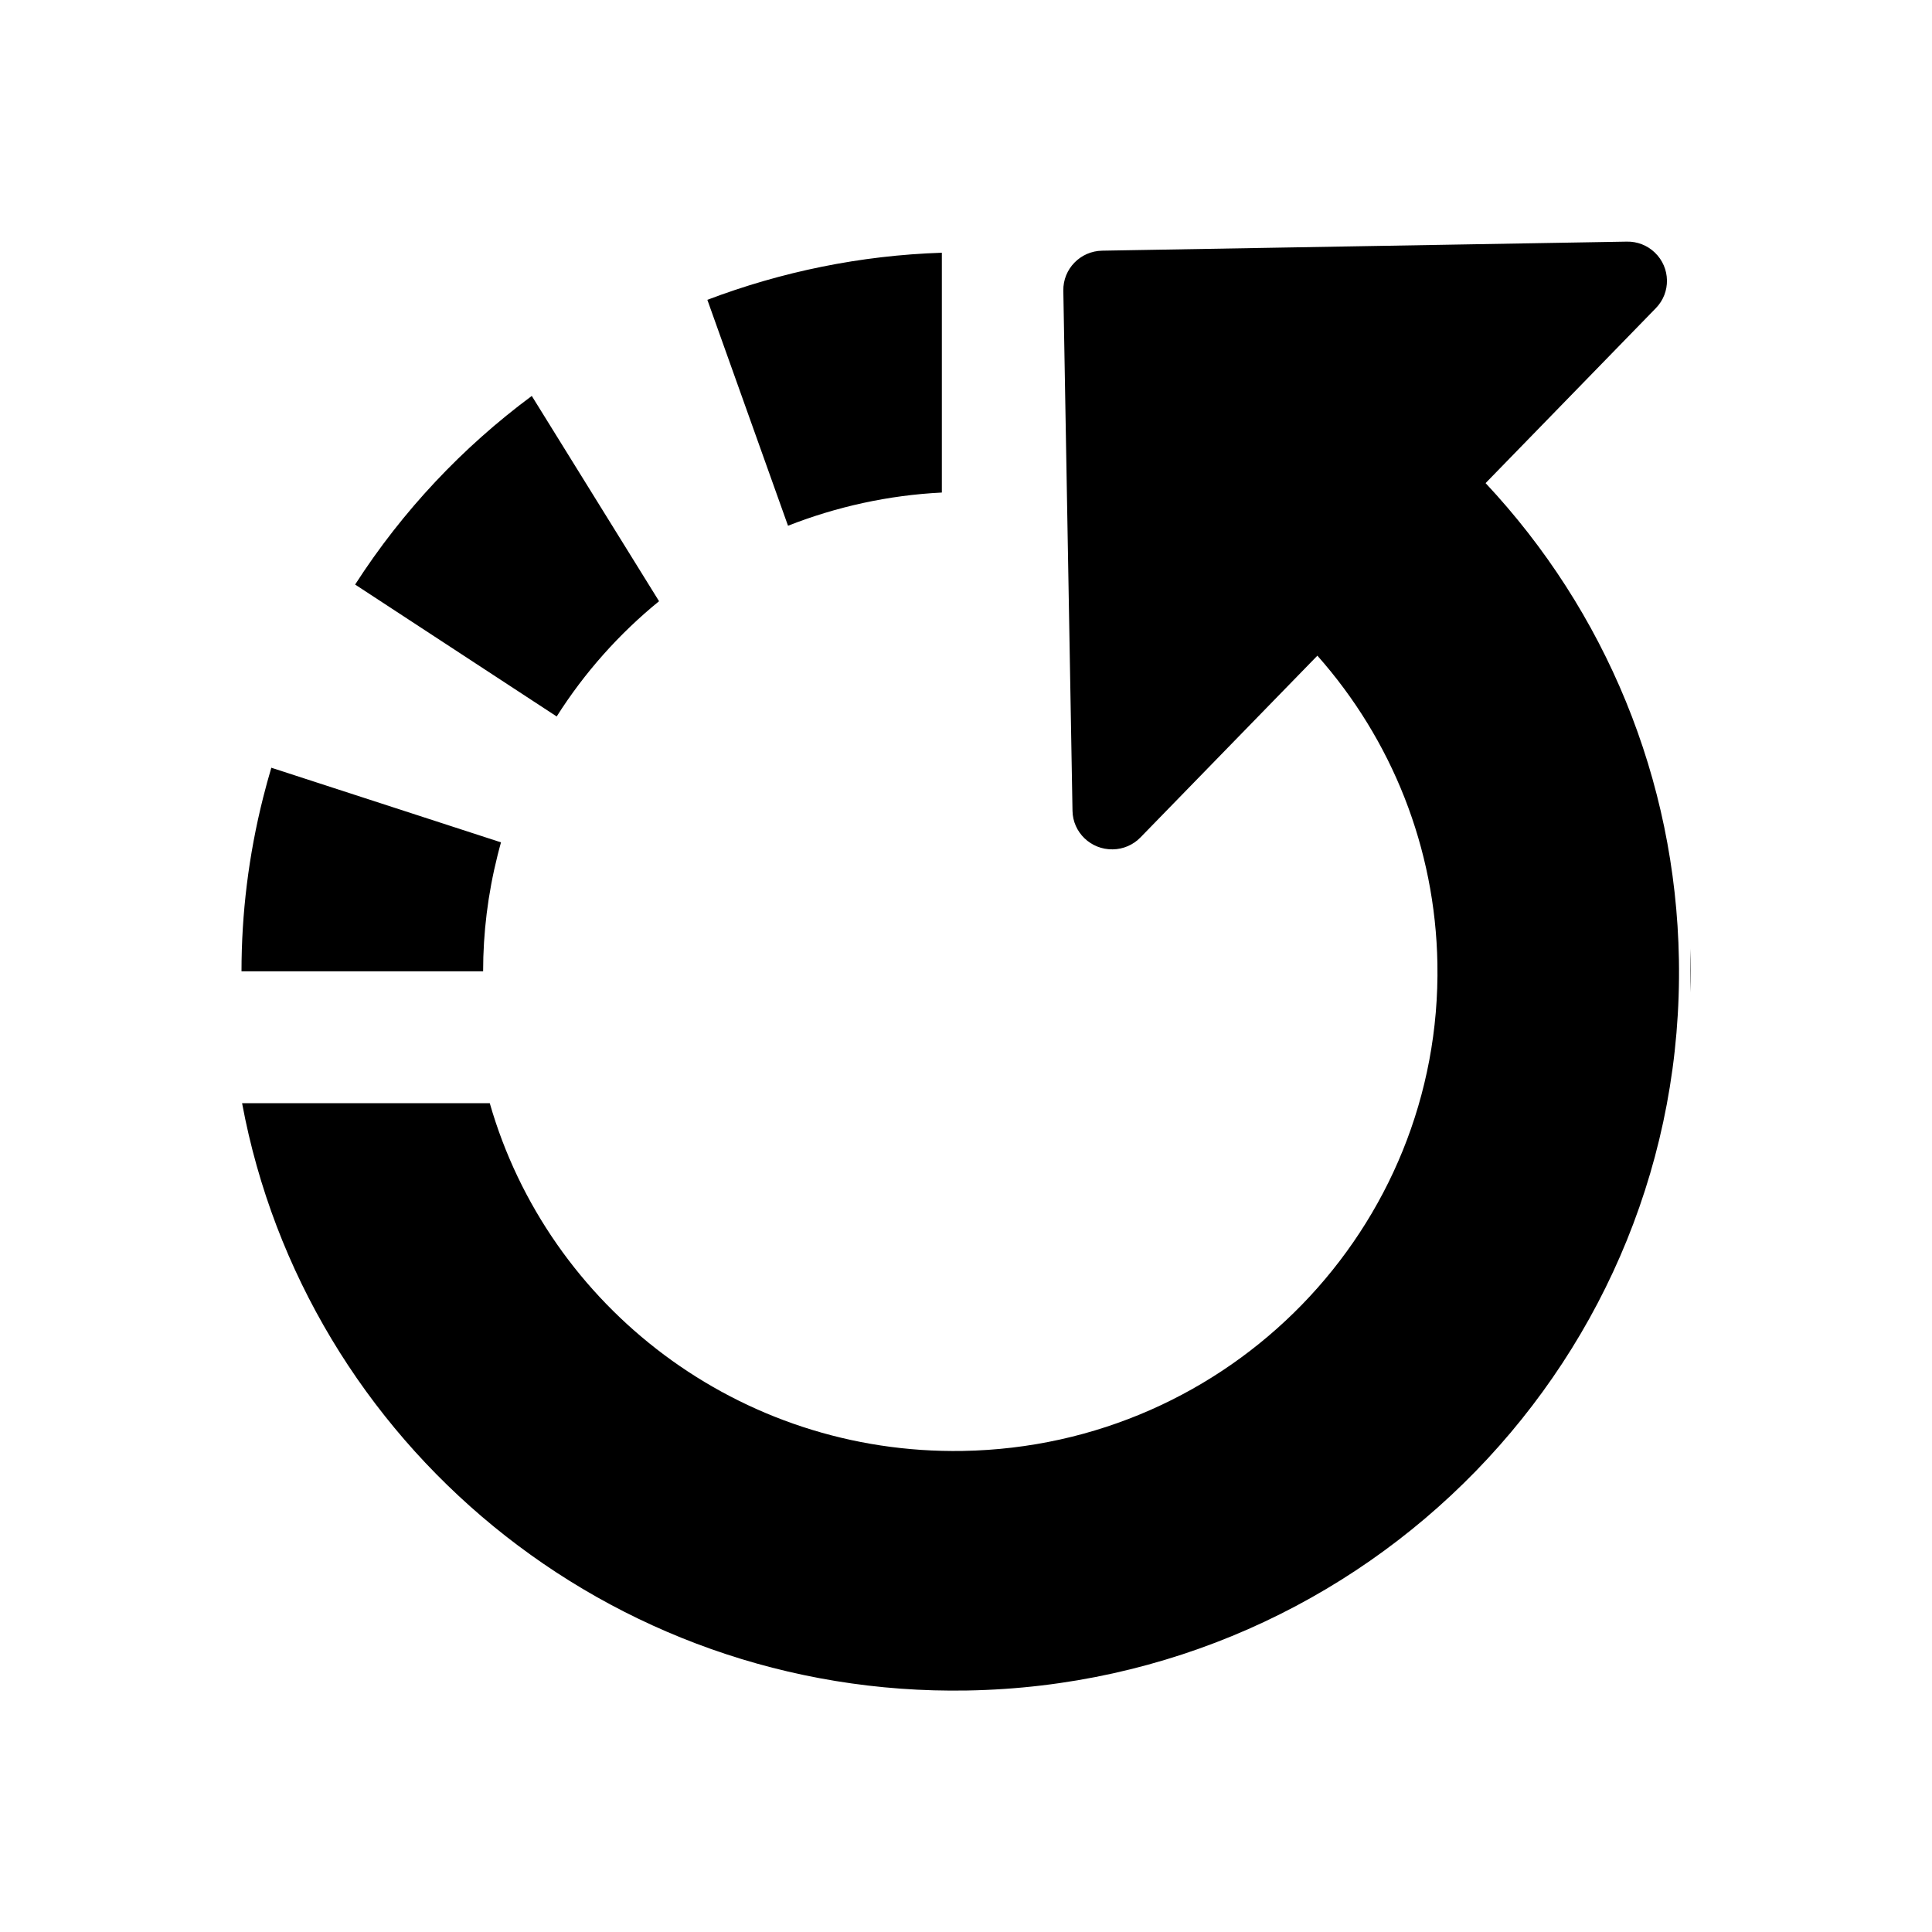 <?xml version="1.0"?>
<svg xmlns="http://www.w3.org/2000/svg" height="16" viewBox="0 0 16 16" width="16">
  <path fill="currentColor" d="m.004 7.136h2.052c.484 1.689 2.065 2.912 3.918 2.88 2.209-.038 3.968-1.845 3.93-4.036-.017-.96-.378-1.855-.994-2.55l-1.465 1.505c-.06.062-.143.098-.23.099-.181.003-.33-.14-.333-.319l-.076-4.308c-.003-.18.141-.328.322-.331l4.344-.075c.087-.002.171.031.233.091.13.125.134.331.008.46l-1.41 1.449c.99 1.057 1.575 2.45 1.601 3.945.058 3.286-2.581 5.997-5.894 6.054-2.975.052-5.482-2.054-6.005-4.863zm11.996-1.28v.364c.004-.122.004-.243 0-.364zm-11.916 1.18h2.044zm1.916-.992h-2c0-.476.058-.959.18-1.442.021-.082.043-.164.067-.244l1.902.618c-.01.035-.019.071-.028.106-.081.322-.12.644-.12.962zm.611-2.11-1.67-1.093c.393-.611.891-1.138 1.463-1.562l1.054 1.7c-.329.268-.617.59-.848.955zm1.247-3.451c.614-.233 1.269-.368 1.942-.39v1.986c-.442.022-.872.117-1.274.275z" fill-rule="evenodd" transform="translate(2 2)"/>
</svg>
